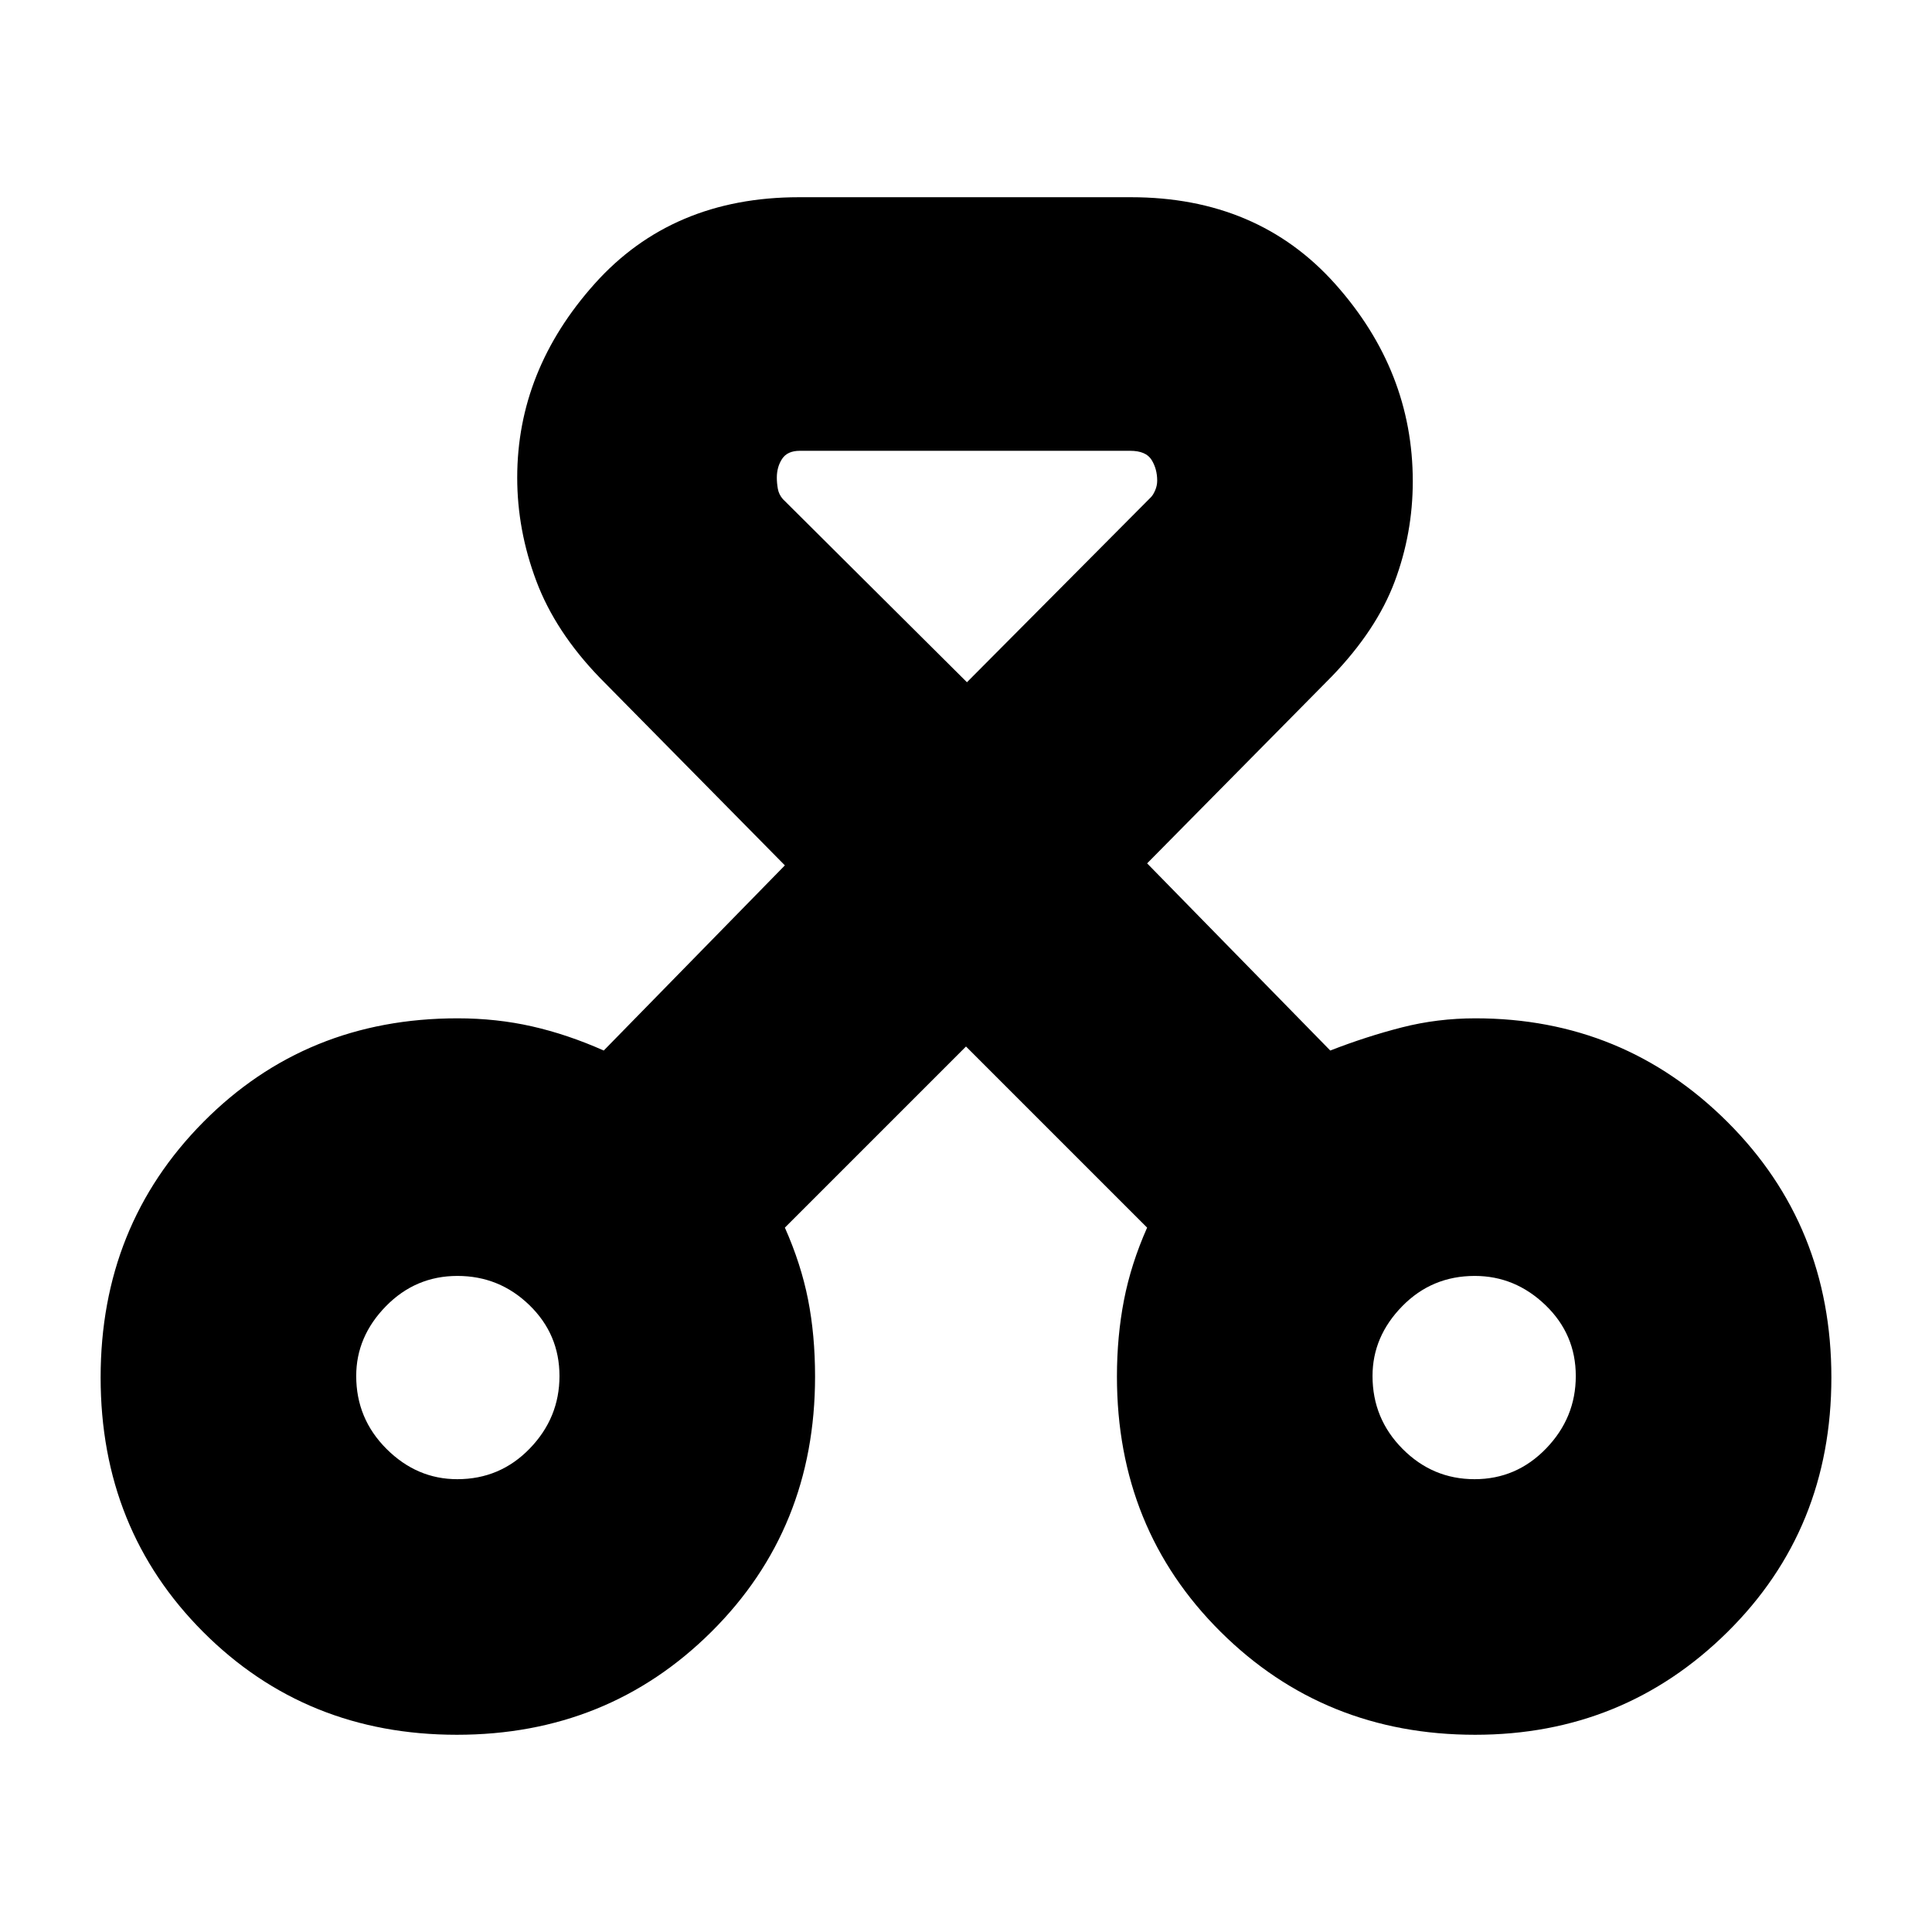 <svg xmlns="http://www.w3.org/2000/svg" height="20" viewBox="0 -960 960 960" width="20"><path d="M227-98q-75 0-126-51.05t-51-126.5Q50-351 101.06-402.5 152.11-454 227.33-454q19.4 0 37.03 4Q282-446 300-438l90-92-91.85-93.12Q276-646 266.5-671.28q-9.5-25.27-9.5-51.41 0-53.3 38.48-96.31 38.47-43 101.52-43h165q63 0 101.5 43.16 38.5 43.17 38.5 97.99 0 25.85-9 49.85t-31.15 47.02L570-531l91 93q18-7 35.62-11.5 17.61-4.5 36.52-4.5 73.58 0 125.22 51.5T910-275.55q0 75.45-51.64 126.5T733-98q-75 0-126.5-51.18T555-276q0-20 3.5-38t11.5-36l-90-90-90 90q8 18 11.5 35.66Q405-296.69 405-276q0 75.64-51.5 126.82Q302-98 227-98Zm.21-127q21.31 0 36.05-15.26 14.74-15.25 14.74-36 0-20.74-14.95-35.24Q248.1-326 227.29-326t-35.55 15.07Q177-295.85 177-276.29q0 21.23 15.07 36.26Q207.15-225 227.21-225Zm505.5 0q20.82 0 35.55-15.26 14.74-15.25 14.74-36 0-20.74-15.07-35.24-15.08-14.5-35.14-14.5-21.32 0-36.05 15.07Q682-295.85 682-276.29q0 21.23 14.95 36.26Q711.9-225 732.71-225ZM397.45-736q-6.2 0-8.82 4-2.63 4-2.63 9.33 0 2.67.5 5.52.5 2.85 2.5 5.15l91.47 91 91.48-92q1.05-1.07 2.05-3.38 1-2.31 1-4.78 0-5.84-2.8-10.34t-10.65-4.5h-164.1ZM228-276Zm505 0Z"/></svg>